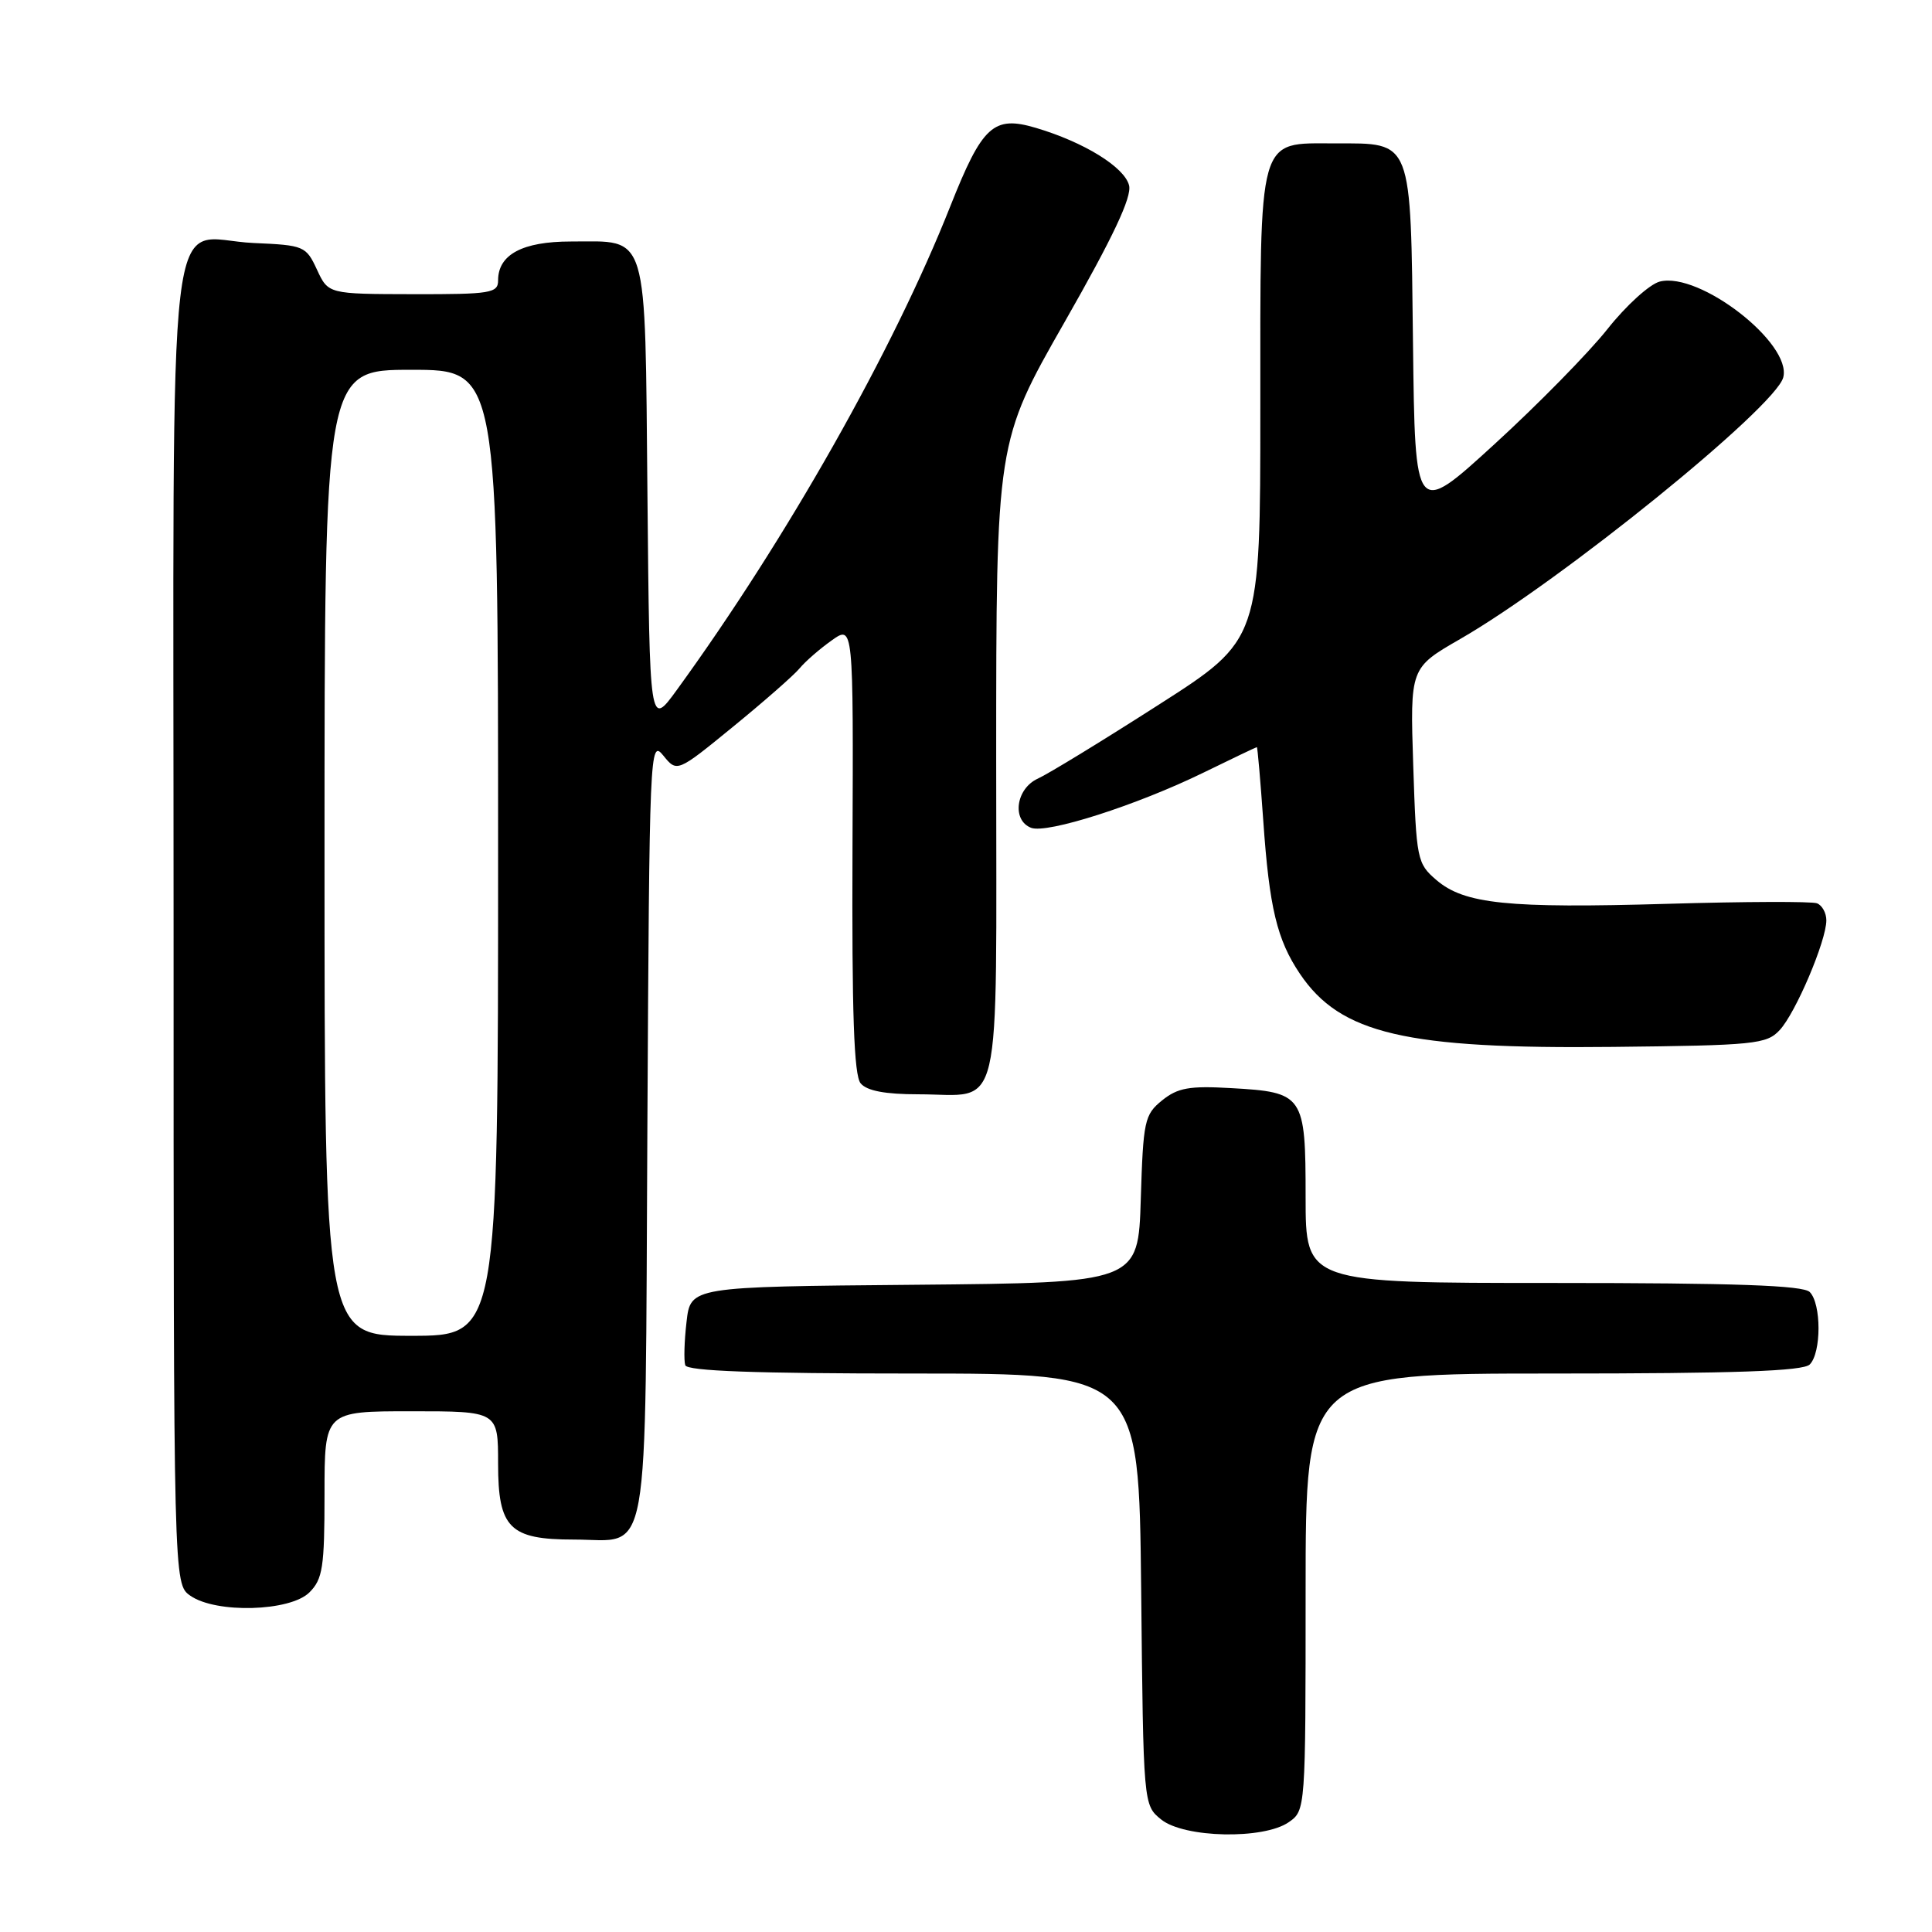 <?xml version="1.0" encoding="UTF-8" standalone="no"?>
<!DOCTYPE svg PUBLIC "-//W3C//DTD SVG 1.1//EN" "http://www.w3.org/Graphics/SVG/1.1/DTD/svg11.dtd" >
<svg xmlns="http://www.w3.org/2000/svg" xmlns:xlink="http://www.w3.org/1999/xlink" version="1.1" viewBox="0 0 256 256">
 <g >
 <path fill="currentColor"
d=" M 170.78 241.44 C 172.99 239.90 173.00 239.72 173.00 210.94 C 173.00 182.00 173.00 182.00 205.80 182.00 C 229.98 182.00 238.92 181.68 239.80 180.80 C 241.35 179.25 241.35 172.75 239.80 171.20 C 238.92 170.32 229.98 170.00 205.80 170.00 C 173.00 170.00 173.00 170.00 173.00 158.62 C 173.00 145.08 172.75 144.72 163.11 144.18 C 157.59 143.86 156.05 144.14 153.98 145.81 C 151.65 147.70 151.48 148.51 151.16 158.89 C 150.82 169.97 150.82 169.97 121.16 170.24 C 91.50 170.50 91.50 170.50 90.97 175.15 C 90.67 177.70 90.60 180.29 90.80 180.90 C 91.06 181.67 100.15 182.00 121.04 182.00 C 150.91 182.00 150.91 182.00 151.21 210.59 C 151.50 239.18 151.50 239.18 153.86 241.09 C 156.90 243.55 167.46 243.77 170.78 241.44 Z  M 41.00 211.00 C 42.76 209.24 43.00 207.67 43.00 198.00 C 43.00 187.00 43.00 187.00 54.50 187.00 C 66.00 187.00 66.00 187.00 66.00 193.94 C 66.00 202.48 67.52 204.00 76.03 204.00 C 86.29 204.00 85.46 208.64 85.78 149.50 C 86.05 99.27 86.10 97.91 87.88 100.10 C 89.71 102.36 89.71 102.36 97.14 96.29 C 101.23 92.95 105.19 89.48 105.95 88.56 C 106.70 87.65 108.62 85.98 110.20 84.86 C 113.08 82.81 113.08 82.81 112.96 112.45 C 112.87 134.27 113.15 142.48 114.04 143.55 C 114.87 144.54 117.27 145.00 121.69 145.00 C 132.98 145.00 132.00 149.21 132.00 100.75 C 132.00 58.56 132.00 58.56 141.08 42.65 C 147.50 31.40 149.99 26.11 149.61 24.57 C 149.00 22.14 143.63 18.83 137.25 16.94 C 131.64 15.28 130.16 16.64 125.92 27.33 C 118.38 46.38 104.27 71.34 89.67 91.44 C 86.08 96.37 86.08 96.37 85.79 65.61 C 85.45 30.09 86.03 32.00 75.64 32.00 C 69.23 32.00 66.00 33.73 66.00 37.15 C 66.00 38.84 65.03 39.00 54.75 38.98 C 43.50 38.96 43.50 38.96 42.00 35.73 C 40.55 32.60 40.28 32.49 33.63 32.20 C 21.83 31.69 23.00 21.76 23.00 122.60 C 23.00 209.89 23.00 209.89 25.22 211.44 C 28.62 213.82 38.46 213.54 41.00 211.00 Z  M 235.81 136.50 C 237.93 134.24 242.00 124.66 242.00 121.95 C 242.00 120.97 241.44 119.95 240.75 119.69 C 240.06 119.43 231.17 119.46 220.99 119.76 C 199.75 120.38 194.03 119.79 190.32 116.60 C 187.77 114.41 187.67 113.89 187.26 101.42 C 186.84 88.50 186.84 88.50 193.47 84.68 C 206.83 76.99 235.25 53.97 236.29 50.01 C 237.47 45.50 225.19 35.97 219.93 37.31 C 218.59 37.65 215.47 40.48 213.00 43.60 C 210.53 46.72 203.78 53.60 198.00 58.88 C 187.50 68.48 187.50 68.48 187.23 45.55 C 186.91 18.21 187.22 19.00 176.90 19.00 C 166.57 19.00 167.00 17.48 167.00 54.11 C 167.00 84.77 167.00 84.77 153.52 93.39 C 146.11 98.14 138.91 102.54 137.52 103.17 C 134.61 104.50 134.04 108.69 136.63 109.69 C 138.74 110.50 150.61 106.70 159.44 102.39 C 163.26 100.52 166.45 99.00 166.54 99.00 C 166.63 99.00 167.01 103.39 167.39 108.75 C 168.19 120.29 169.21 124.53 172.25 129.04 C 177.62 137.00 186.26 139.02 213.72 138.72 C 232.50 138.52 234.08 138.36 235.81 136.50 Z  M 43.00 113.00 C 43.00 49.00 43.00 49.00 54.50 49.00 C 66.00 49.00 66.00 49.00 66.00 113.00 C 66.00 177.00 66.00 177.00 54.50 177.00 C 43.00 177.00 43.00 177.00 43.00 113.00 Z "/>
</g>
</svg>
